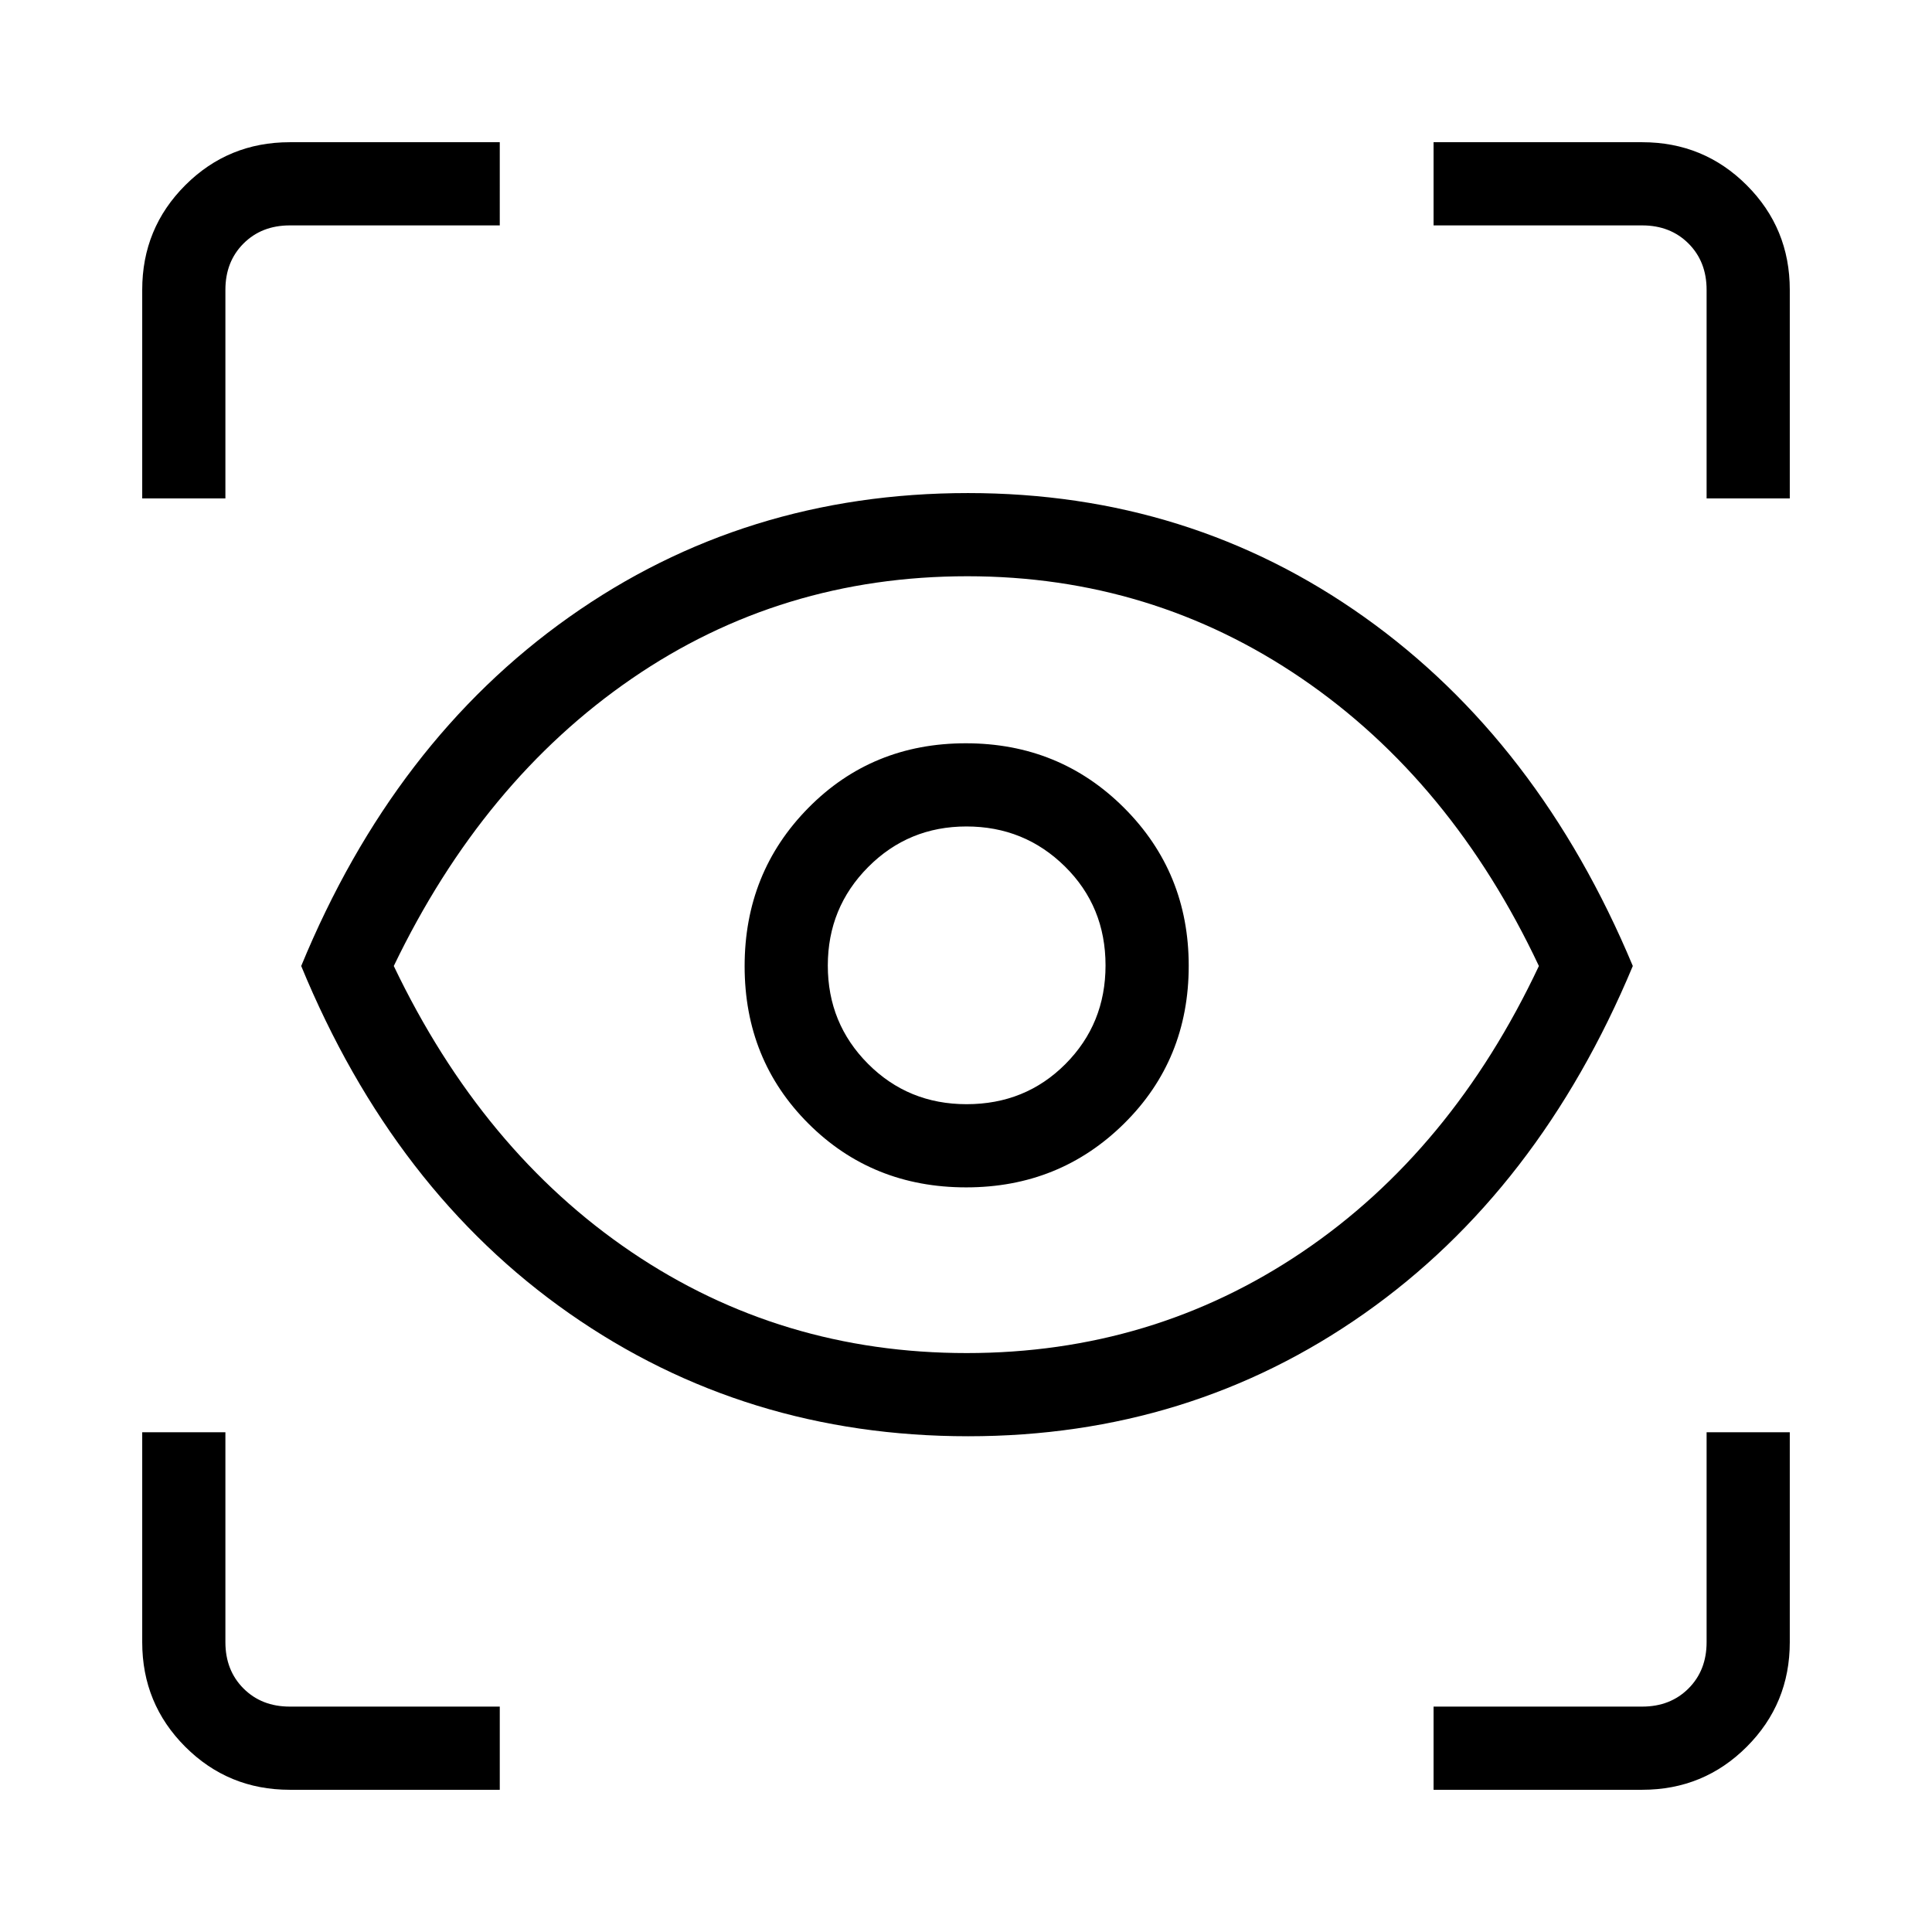 <svg xmlns="http://www.w3.org/2000/svg" height="40" viewBox="0 -960 960 960" width="40"><path d="M248.333-70.667H144q-30.575 0-51.954-21.38Q70.667-113.424 70.667-144v-104.333H112V-144q0 14 9 23t23 9h104.333v41.333Zm464 0V-112H816q14 0 23-9t9-23v-104.333h41.333V-144q0 30.575-21.379 51.954T816-70.667H712.333ZM481.08-246.334q-110.885 0-198.149-61Q195.667-368.333 149.667-480q46-111.667 133.071-173.333Q369.81-715 481-715q110.301 0 196.984 61.663 86.682 61.663 133.349 173.333-46.667 111.671-133.382 172.67-86.716 61-196.871 61Zm-.747-41.333q92.334 0 166.667-50.166Q721.333-388 764.667-480q-43.334-92-117.792-142.833-74.459-50.834-166.208-50.834-92.667 0-166.711 50.856Q239.912-571.956 195.667-480q44 92 118.166 142.167 74.167 50.166 166.5 50.166ZM480.104-370q46.381 0 78.472-31.724 32.091-31.723 32.091-78.38 0-46.381-32.105-78.472-32.104-32.091-78.666-32.091-46.563 0-78.229 32.105Q370-526.458 370-479.896q0 46.563 31.724 78.229Q433.447-370 480.104-370Zm.19-41.333q-28.98 0-48.971-20.049-19.99-20.049-19.99-48.834 0-28.784 20.049-48.951t48.834-20.167q28.784 0 48.951 19.891t20.167 49.149q0 28.98-19.891 48.971-19.891 19.99-49.149 19.99Zm-409.627-301V-816q0-30.575 21.38-51.954 21.378-21.379 51.953-21.379h104.333V-848H144q-14 0-23 9t-9 23v103.667H70.667Zm777.333 0V-816q0-14-9-23t-23-9H712.333v-41.333H816q30.575 0 51.954 21.379T889.333-816v103.667H848ZM481-480Z"/></svg>